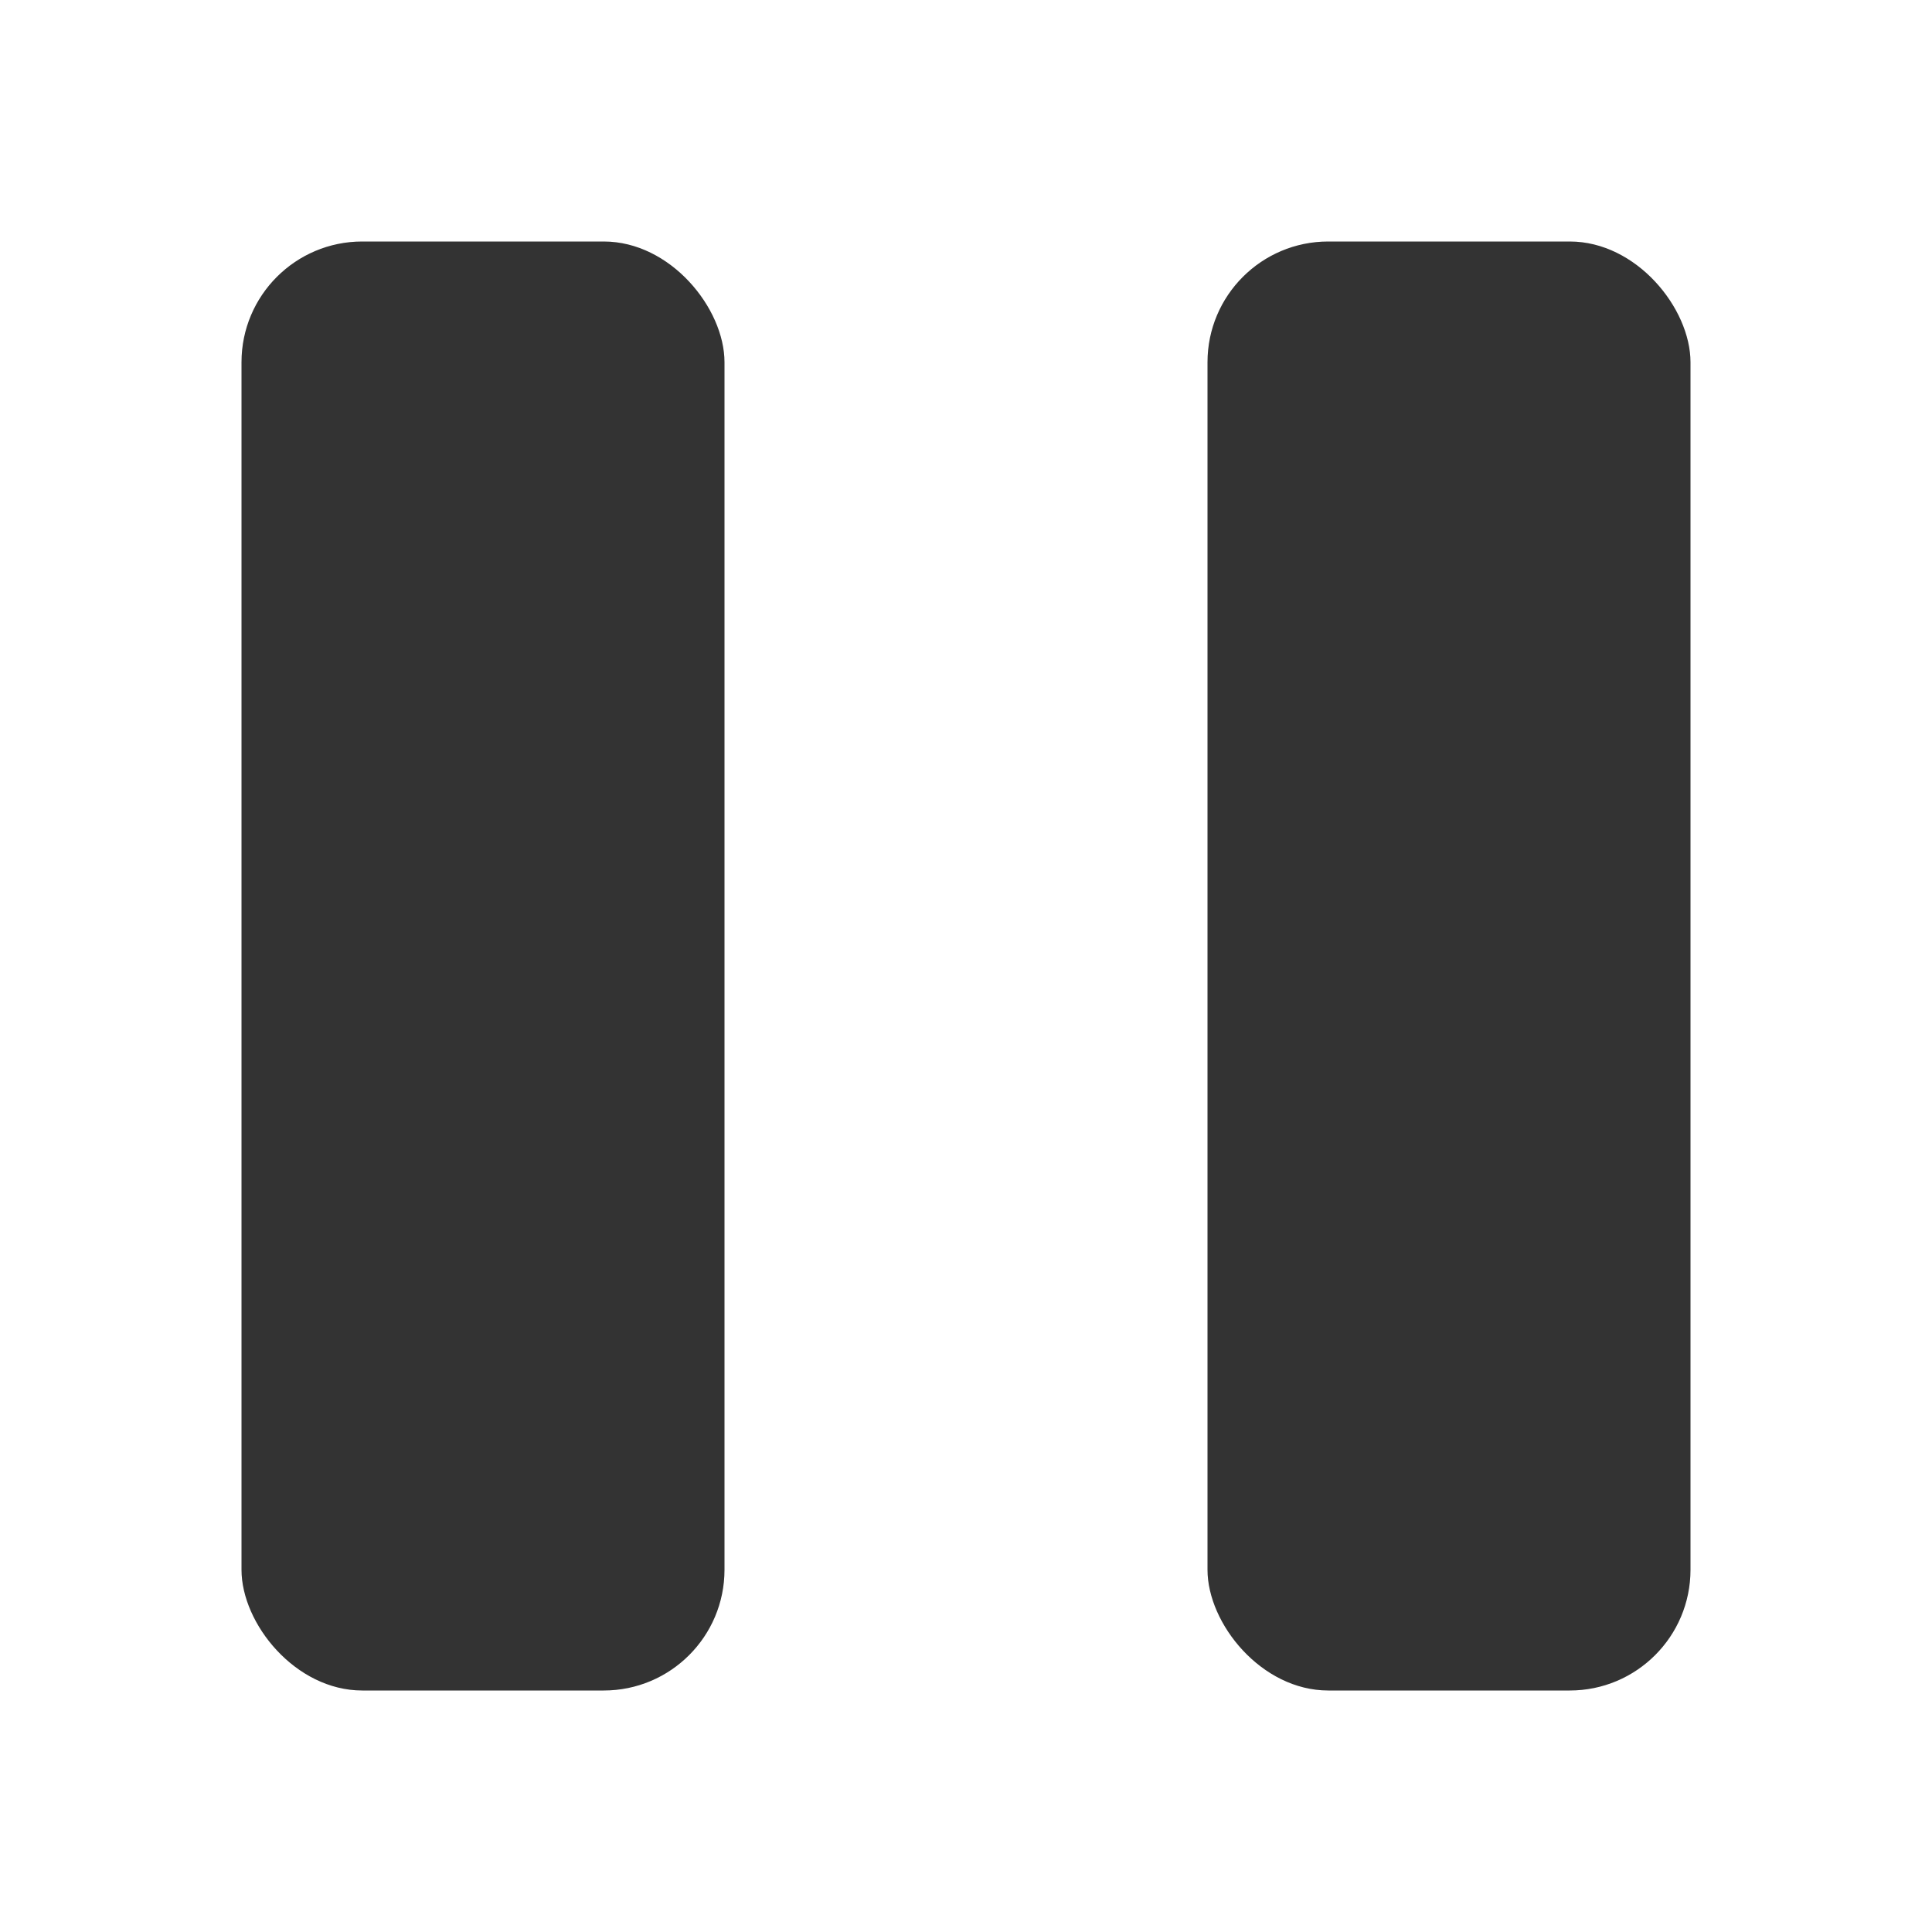 <svg xmlns="http://www.w3.org/2000/svg" width="16px" height="16px" viewBox="0 0 16 16" version="1.1" class="tracker-controls-icon">
  <g id="v2" stroke="none" stroke-width="1" fill="none" fill-rule="evenodd">
    <g id="pauseButton" fill="#333333">
      <rect id="pauseRightBox" x="10" y="2" width="4" height="12" rx="1"></rect>
      <rect id="pauseLeftBox" x="2" y="2" width="4" height="12" rx="1"></rect>
    </g>
  </g>
</svg>